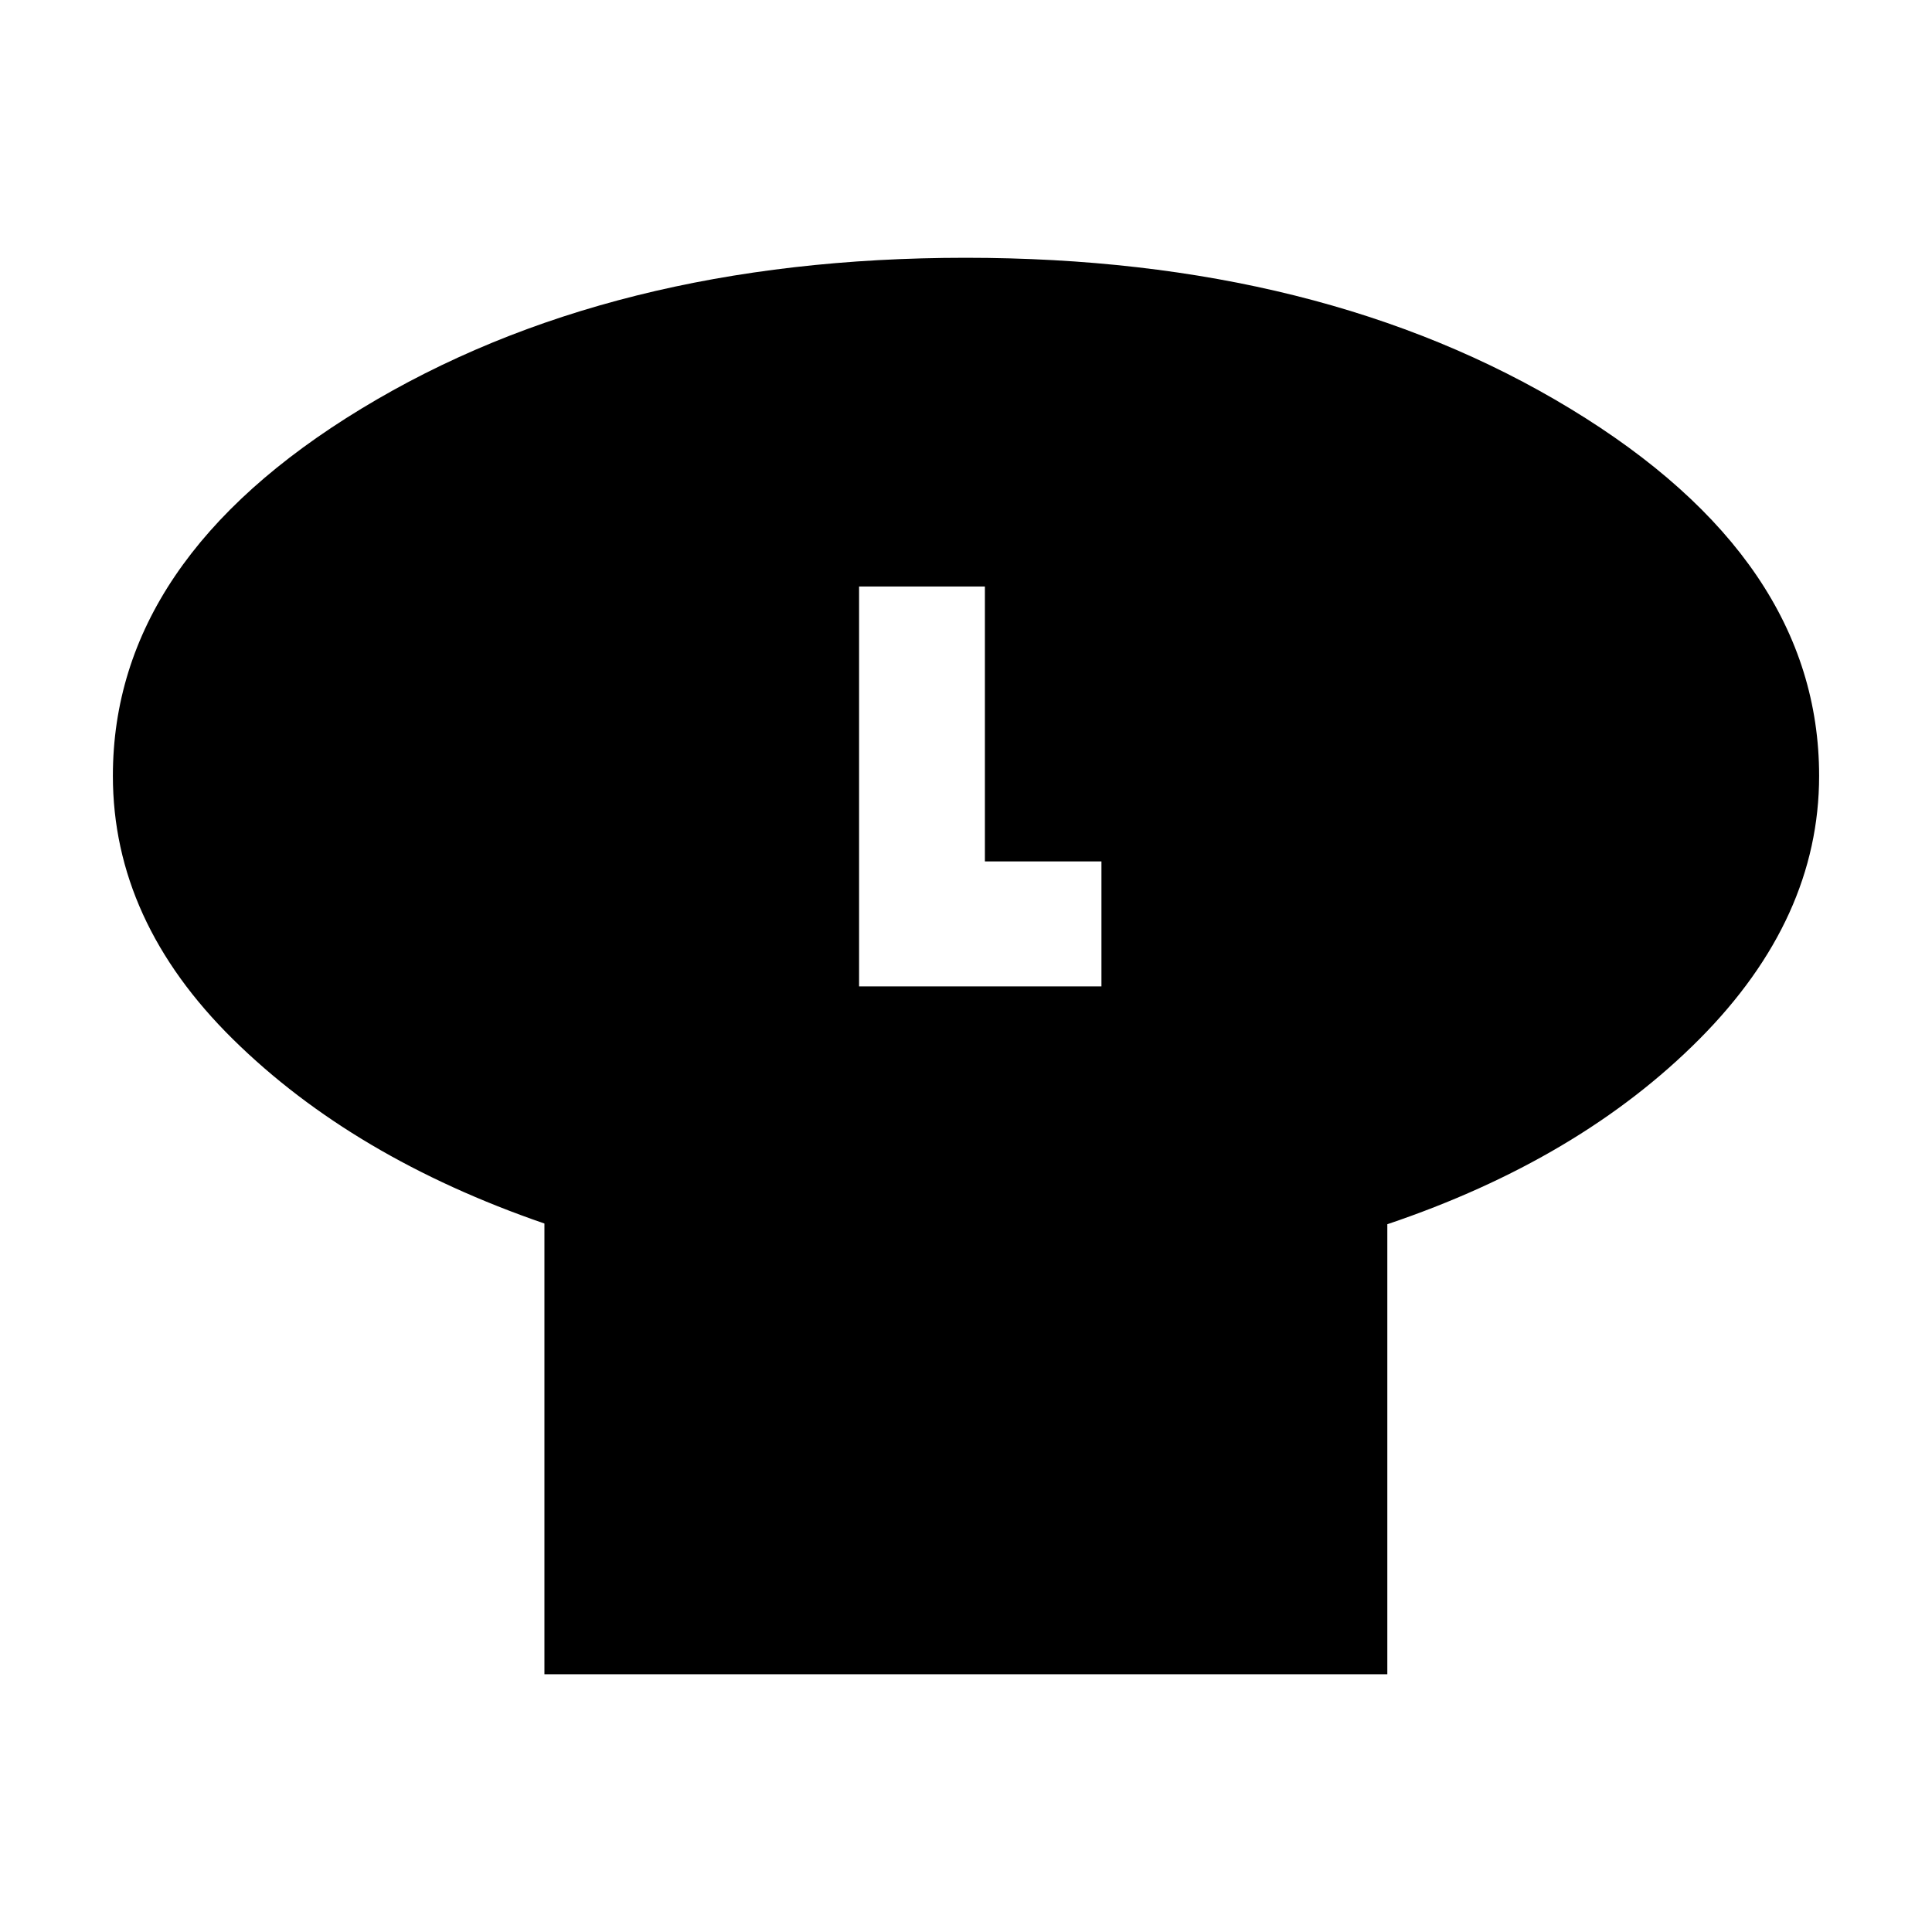 <svg xmlns="http://www.w3.org/2000/svg" height="20" viewBox="0 -960 960 960" width="20"><path d="M689.35-351.69v223.6H270.52v-223.95q-95-32.7-154.72-91.53-59.71-58.83-59.71-130.91 0-107.39 123.41-182.41 123.42-75.02 300.34-75.02 176.91 0 300.49 75.02 123.58 75.02 123.58 182.41 0 70.98-59.44 130.76-59.45 59.78-155.12 92.03ZM426.87-469.87H547.3v-62.09h-57.91v-136.61h-62.52v198.7Z"/></svg>